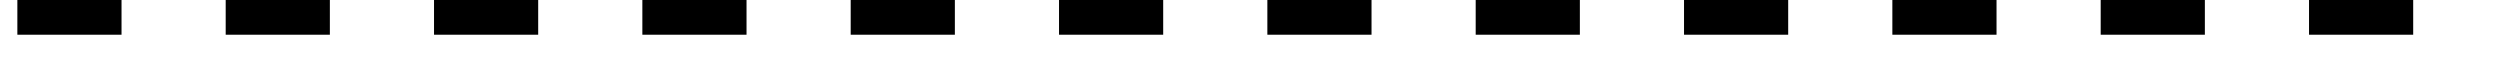 <?xml version="1.0" encoding="UTF-8"?>
<!DOCTYPE svg PUBLIC "-//W3C//DTD SVG 1.1//EN" "http://www.w3.org/Graphics/SVG/1.1/DTD/svg11.dtd">
<svg xmlns="http://www.w3.org/2000/svg" style="background-color: rgb(255, 255, 255);" xmlns:xlink="http://www.w3.org/1999/xlink" version="1.1" width="72px" height="2px" viewBox="-0.5 -0.5 72 2" content="&lt;mxfile host=&quot;www.draw.io&quot; modified=&quot;2019-09-25T14:09:44.401Z&quot; agent=&quot;Mozilla/5.0 (X11; Ubuntu; Linux x86_64; rv:66.0) Gecko/20100101 Firefox/66.0&quot; version=&quot;11.3.1&quot; etag=&quot;ubiv8333t2Cvj_xzXBfr&quot; type=&quot;google&quot; pages=&quot;1&quot;&gt;&lt;diagram id=&quot;kZuxQBIcOtlfVQGhPrVk&quot;&gt;jZNNT4QwEIZ/DXc+hPWquKsXE5M9eG7oSJsUhpSygL/eYqcUJEZPtE9n3pl5W6KsbKZnzTrxihxUlMZ8irKnKE2T5JTZz0JmR4pT4UCtJaegAK7yEwjGRAfJod8FGkRlZLeHFbYtVGbHmNY47sM+UO2rdqyGA7hWTB3pu+RGEC3iOBy8gKyFL536k4b5aAK9YBzHDcrOUVZqRONWzVSCWtzzxri8yy+na2caWvOfhNQl3JgaaDjqy8x+Wmj5w2Ka3bXYWvjIWS9gEUjsRphG0dKlAj+4F7pJ1hnt6wBswOjZhozBxpycERsDPdOgmJG3vTyj26xXubXCG0pbOI3p5d3dkw69u1XXS/Q46Aooa+vaD6E8/0PIMF2DOQjZxWbsgL4vxW/D5bvw8A9l5y8=&lt;/diagram&gt;&lt;/mxfile&gt;"><defs/><g><path d="M 0 0 L 70 0" fill="none" stroke="#000000" stroke-miterlimit="10" stroke-dasharray="3 3" pointer-events="none"/></g></svg>